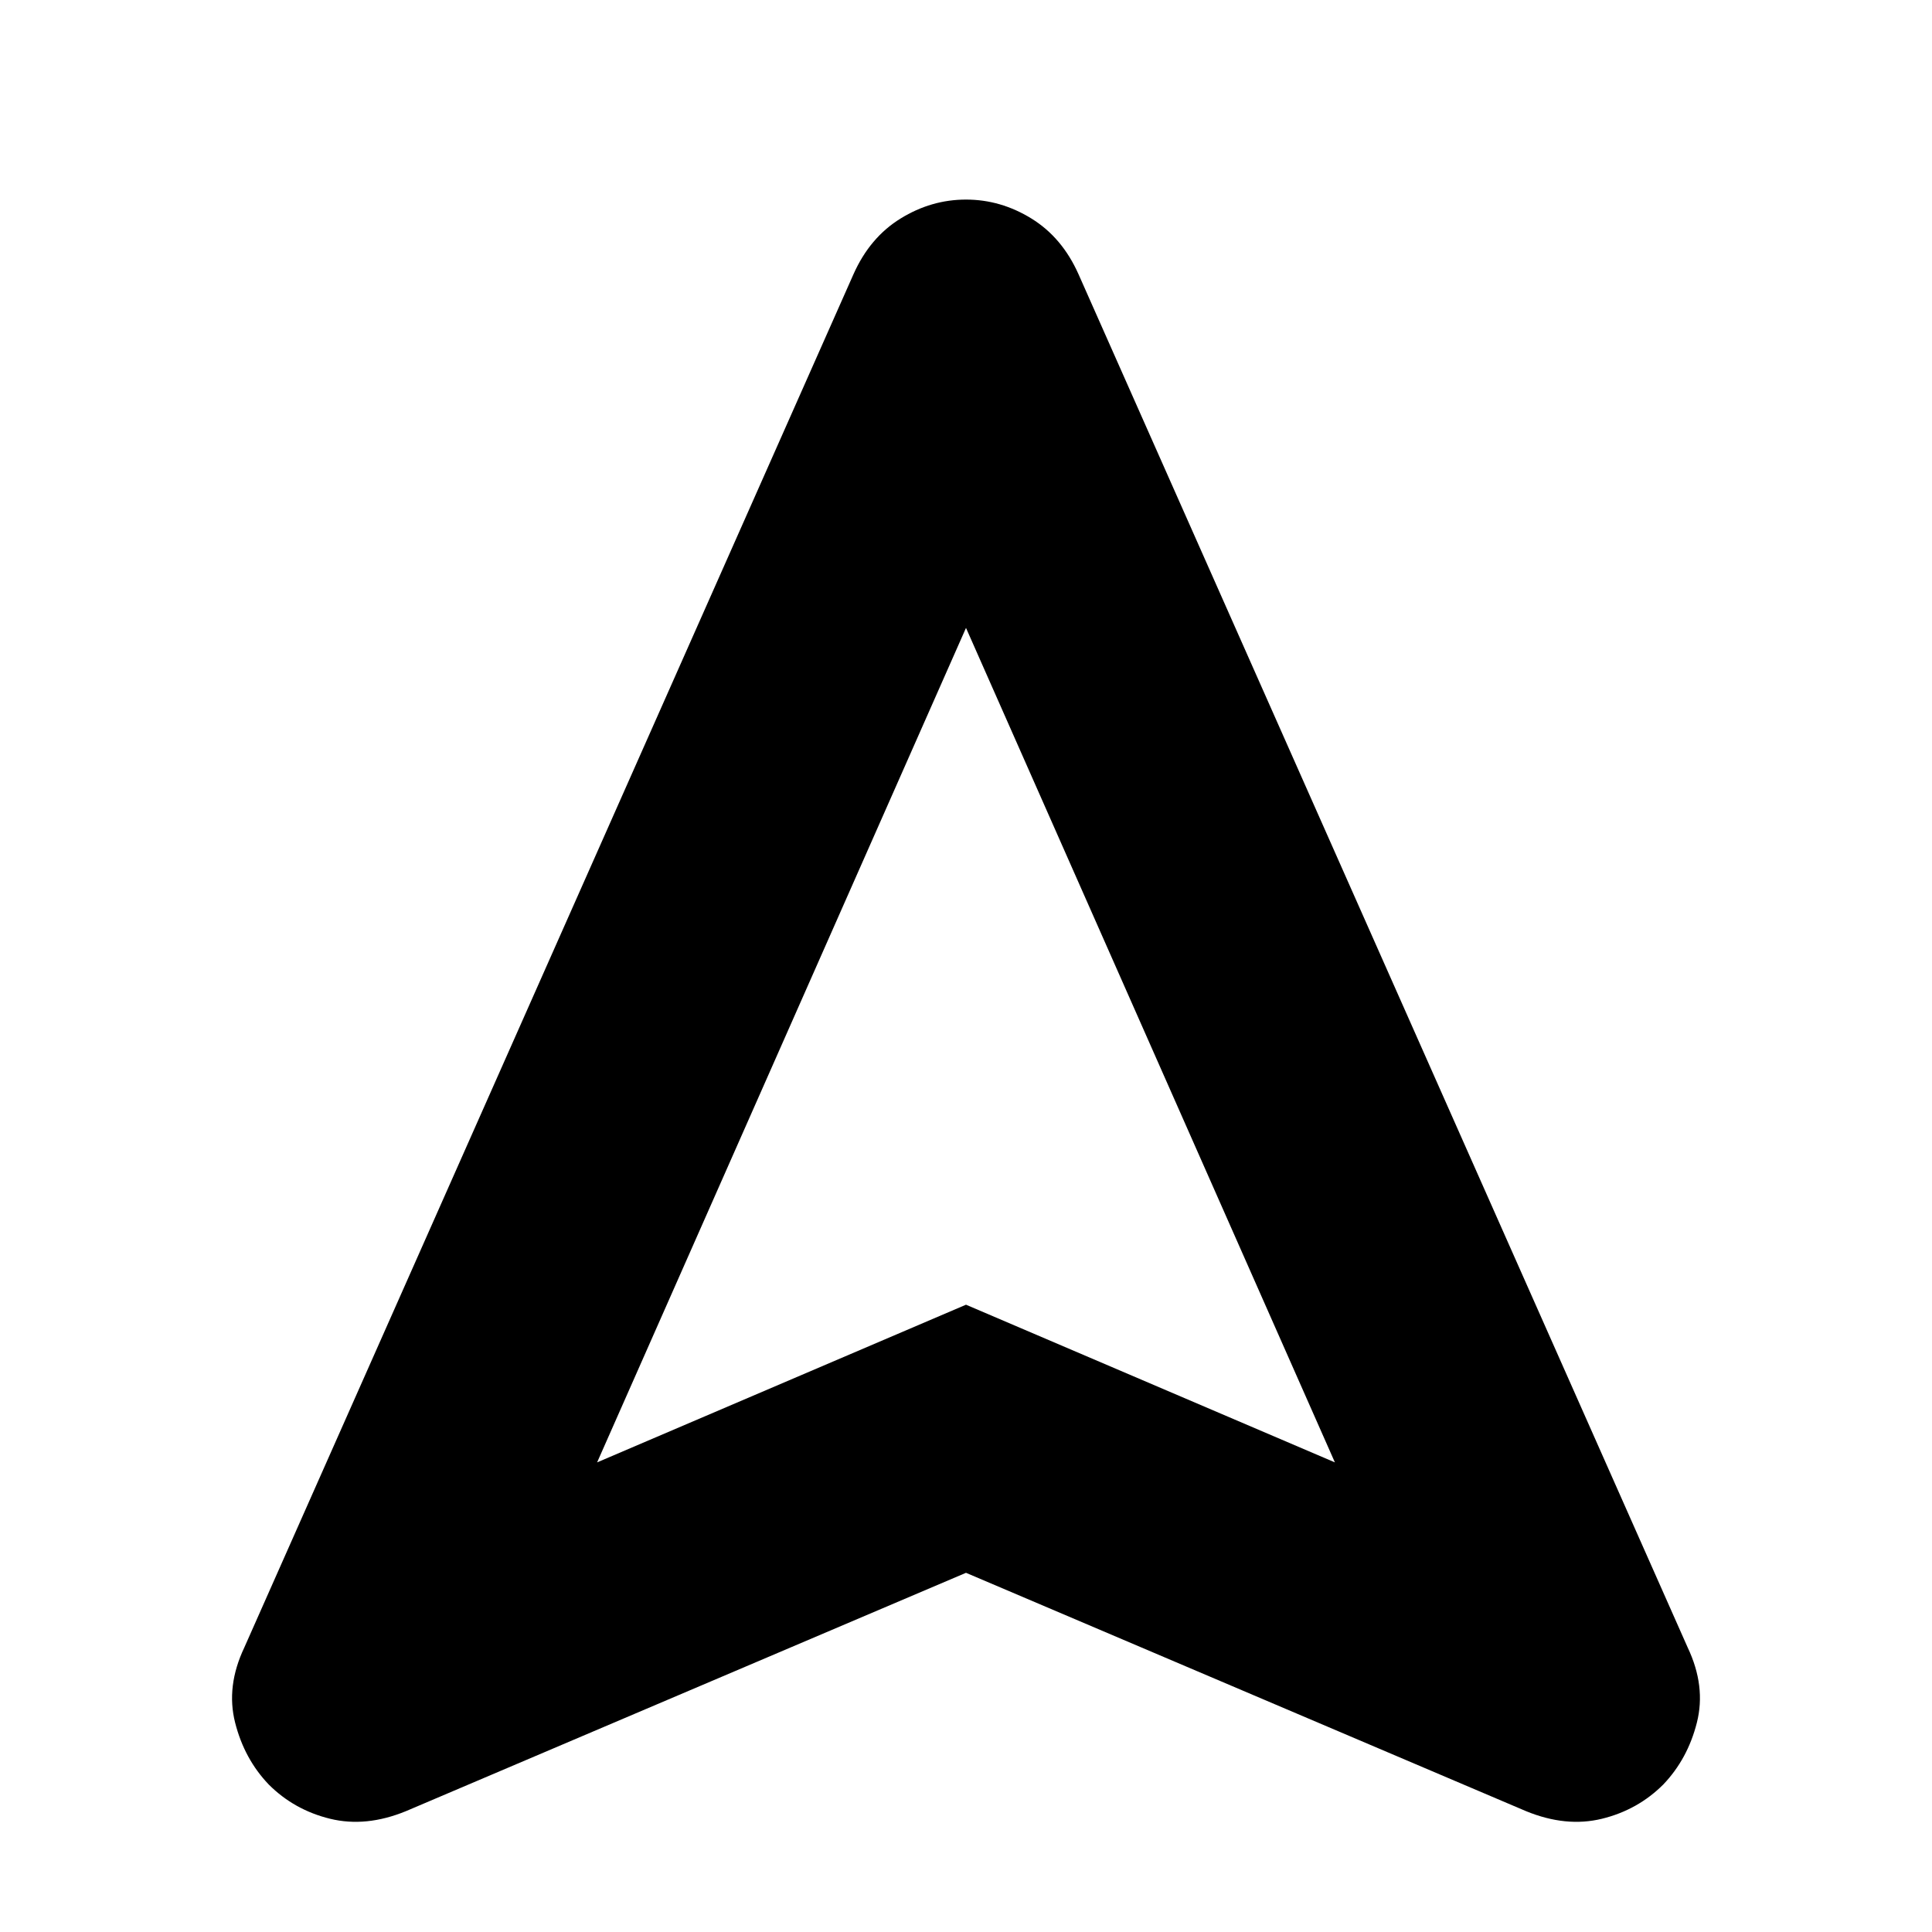 <svg xmlns="http://www.w3.org/2000/svg" height="24" viewBox="0 -960 960 960" width="24"><path d="M480-178.48 201.7-60.04q-19.83 8.13-37.66 3.78-17.82-4.35-30.52-17.04-12.13-12.7-16.69-30.74-4.57-18.05 4.56-37.31l302.7-682.39q8.13-18.26 23.39-27.67 15.26-9.42 32.52-9.42 17.26 0 32.52 9.42 15.26 9.41 23.39 27.67l302.7 682.39q9.13 19.26 4.56 37.31Q838.61-86 826.48-73.3q-12.7 12.69-30.52 17.04-17.83 4.35-37.66-3.78L480-178.48Zm-183.3-54.87L480-311.7l183.3 78.35L480-648 296.7-233.35ZM480-311.7Z"/></svg>